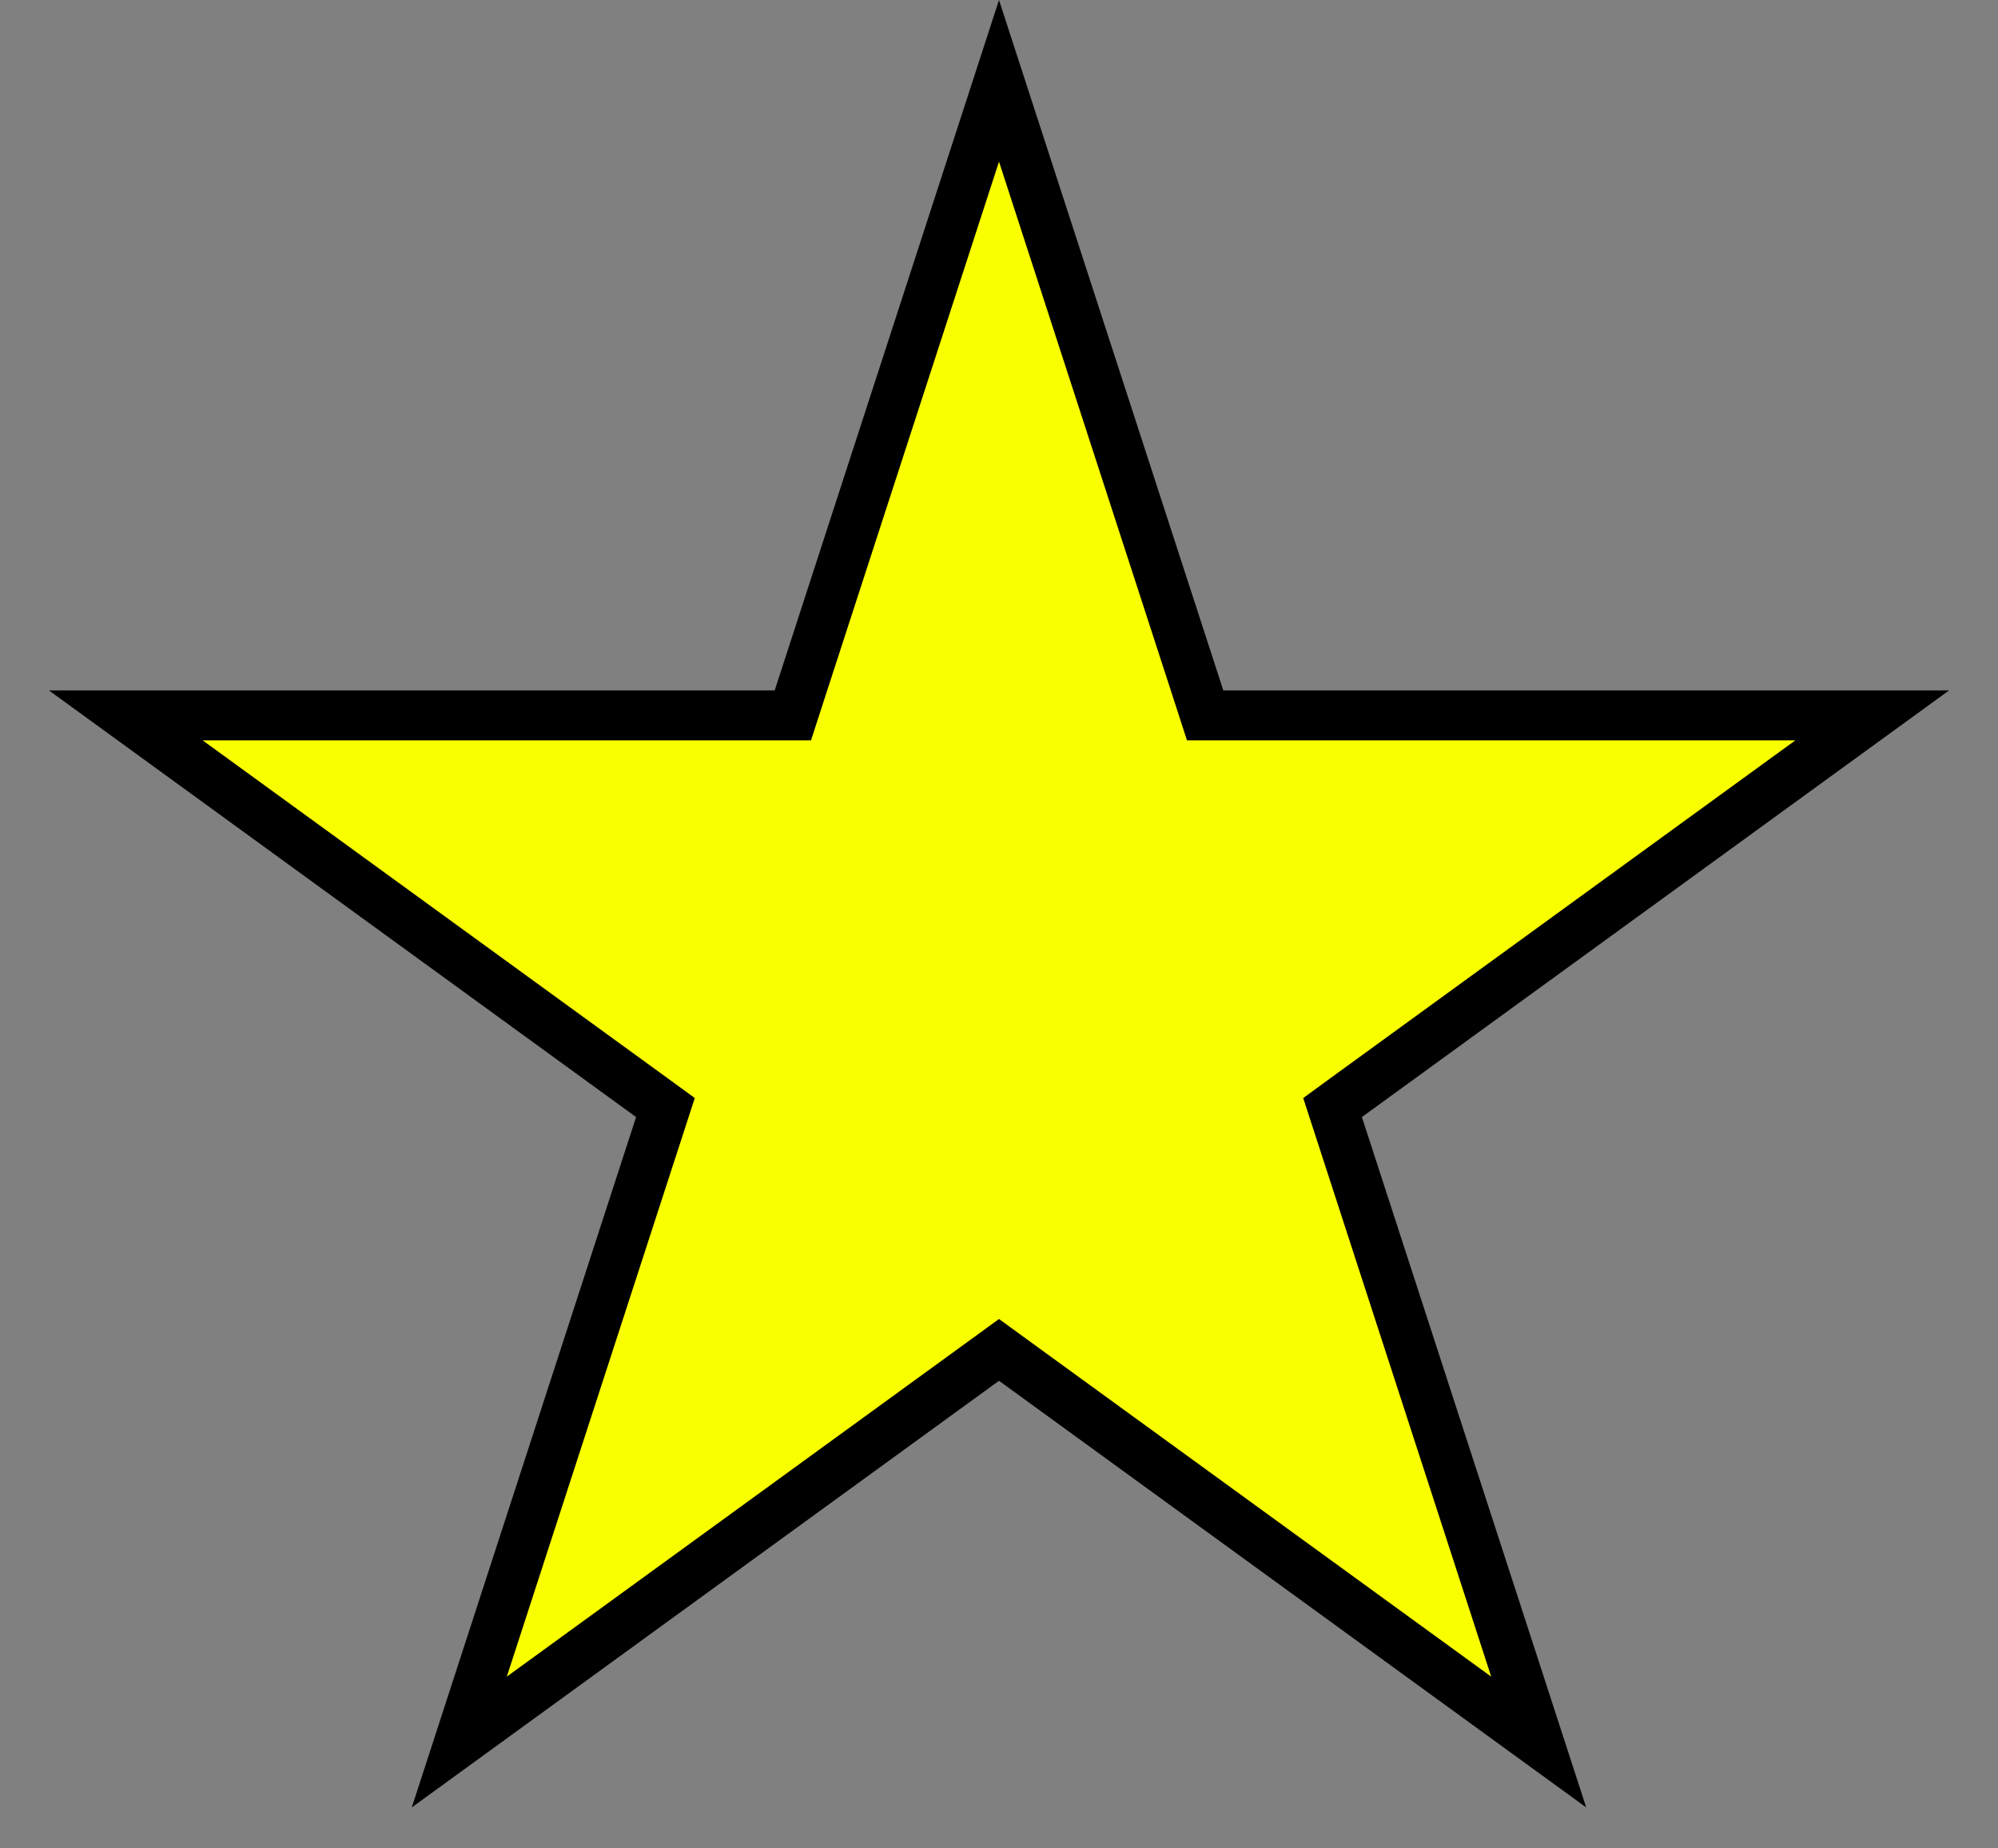 <svg width="40" height="37" viewBox="0 0 40 37" fill="none" xmlns="http://www.w3.org/2000/svg">
<rect x="0" y="0" width="40" height="37" fill="#808080" stroke="none"/>
<path d="M20 1.618L24.015 13.974L24.127 14.32H24.49H37.482L26.971 21.956L26.678 22.17L26.79 22.515L30.805 34.871L20.294 27.235L20 27.021L19.706 27.235L9.195 34.871L13.21 22.515L13.322 22.17L13.028 21.956L2.518 14.32H15.51H15.873L15.985 13.974L20 1.618Z" fill="#FAFF00" stroke="black"/>
</svg>

